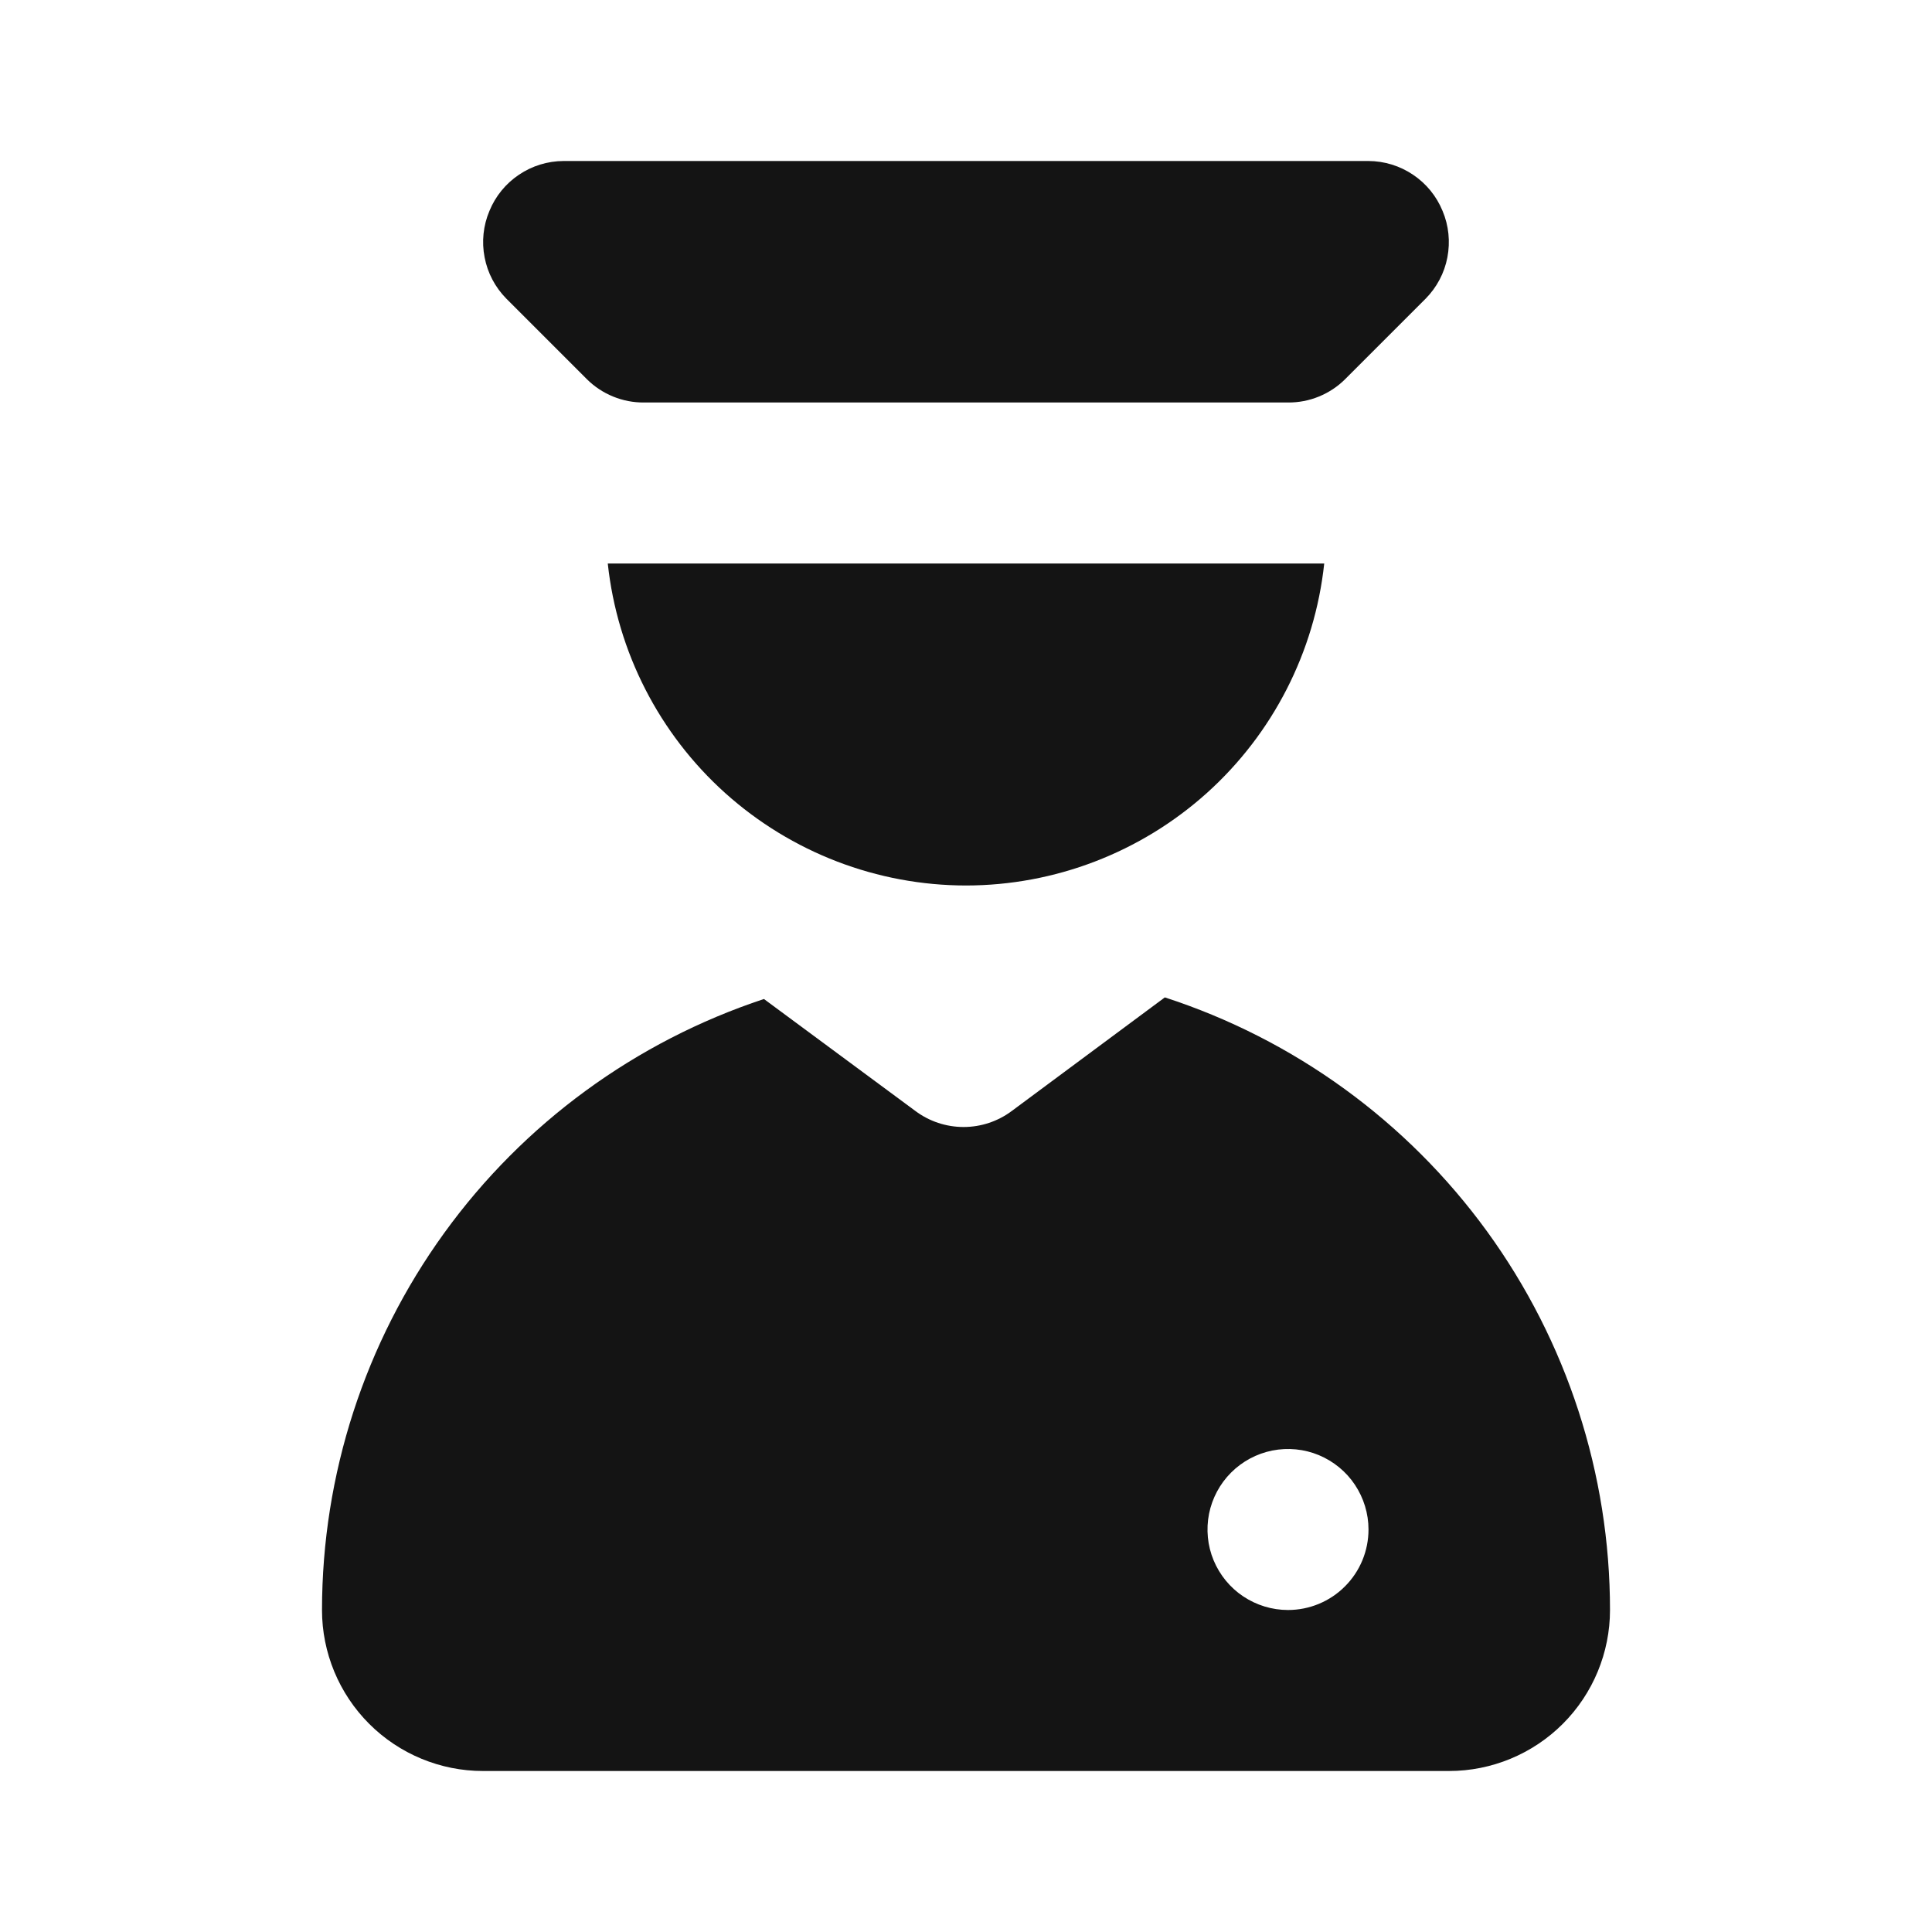 <svg width="24" height="24" viewBox="0 0 24 24" fill="none" xmlns="http://www.w3.org/2000/svg">
<path d="M7.29 4.71C7.383 4.803 7.494 4.876 7.616 4.926C7.738 4.976 7.868 5.001 8 5H16C16.132 5.001 16.262 4.976 16.384 4.926C16.506 4.876 16.617 4.803 16.71 4.71L17.71 3.71C17.849 3.569 17.943 3.391 17.98 3.197C18.017 3.003 17.997 2.802 17.92 2.62C17.845 2.437 17.718 2.281 17.554 2.171C17.39 2.06 17.197 2.001 17 2H7C6.803 2.001 6.61 2.06 6.446 2.171C6.282 2.281 6.155 2.437 6.08 2.62C6.003 2.802 5.982 3.003 6.02 3.197C6.057 3.391 6.151 3.569 6.29 3.71L7.29 4.71ZM14.47 12.39L12.57 13.8C12.397 13.93 12.186 14 11.97 14C11.754 14 11.543 13.93 11.37 13.8L9.49 12.41C7.893 12.938 6.503 13.955 5.518 15.317C4.532 16.68 4.001 18.318 4 20C4 20.53 4.211 21.039 4.586 21.414C4.961 21.789 5.47 22 6 22H18C18.53 22 19.039 21.789 19.414 21.414C19.789 21.039 20 20.53 20 20C20 18.31 19.465 16.663 18.472 15.296C17.478 13.929 16.077 12.912 14.47 12.39ZM16 20C15.802 20 15.609 19.941 15.444 19.831C15.28 19.722 15.152 19.565 15.076 19.383C15 19.2 14.981 18.999 15.019 18.805C15.058 18.611 15.153 18.433 15.293 18.293C15.433 18.153 15.611 18.058 15.805 18.019C15.999 17.981 16.2 18 16.383 18.076C16.565 18.152 16.722 18.28 16.831 18.444C16.941 18.609 17 18.802 17 19C17 19.265 16.895 19.52 16.707 19.707C16.52 19.895 16.265 20 16 20ZM12 11C13.104 10.999 14.169 10.59 14.991 9.852C15.812 9.114 16.332 8.098 16.45 7H7.55C7.668 8.098 8.188 9.114 9.009 9.852C9.831 10.59 10.896 10.999 12 11Z" fill="#141414"/>
</svg>
